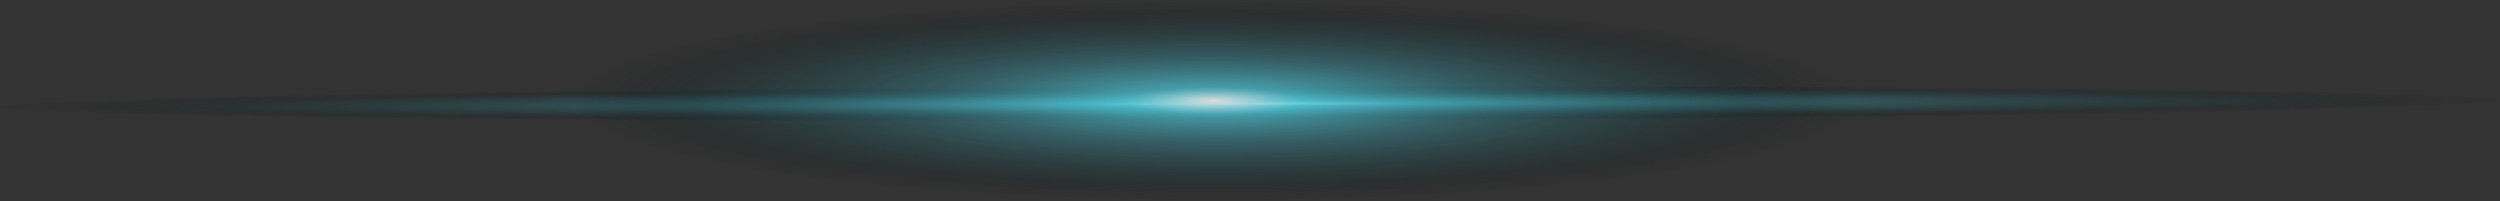 <svg width="298" height="24" fill="none" xmlns="http://www.w3.org/2000/svg"><rect width="100%" height="100%" fill="#333333" stroke="none"/><g opacity=".83"><path d="M297.627 11.928c.017 1.12-66.574 2.259-148.803 2.505-82.23.246-148.793-.542-148.81-1.661-.017-1.12 66.574-2.259 148.804-2.505 82.187-.199 148.792.542 148.809 1.661z" fill="url(#paint0_radial_2084_9967)"/><path d="M68.007 11.865C68.046 5.277 102.382.034 144.762.106 187.141.18 221.44 5.6 221.401 12.188c-.039 6.588-34.375 11.832-76.755 11.759-42.379-.073-76.678-5.494-76.64-12.082z" fill="url(#paint1_radial_2084_9967)"/></g><defs><radialGradient id="paint0_radial_2084_9967" cx="0" cy="0" r="1" gradientUnits="userSpaceOnUse" gradientTransform="matrix(148.884 -.414 .006 2.073 148.823 12.352)"><stop stop-color="#fff"/><stop offset=".136" stop-color="#55E9FF" stop-opacity=".7"/><stop offset=".428" stop-color="#3796A5" stop-opacity=".5"/><stop offset=".824" stop-color="#102B2F" stop-opacity=".3"/><stop offset="1" stop-opacity="0"/></radialGradient><radialGradient id="paint1_radial_2084_9967" cx="0" cy="0" r="1" gradientUnits="userSpaceOnUse" gradientTransform="matrix(-76.688 -.153 .024 -11.933 144.698 12.024)"><stop stop-color="#fff"/><stop offset=".136" stop-color="#55E9FF" stop-opacity=".7"/><stop offset=".428" stop-color="#3796A5" stop-opacity=".5"/><stop offset=".824" stop-color="#102B2F" stop-opacity=".3"/><stop offset="1" stop-opacity="0"/></radialGradient></defs></svg>